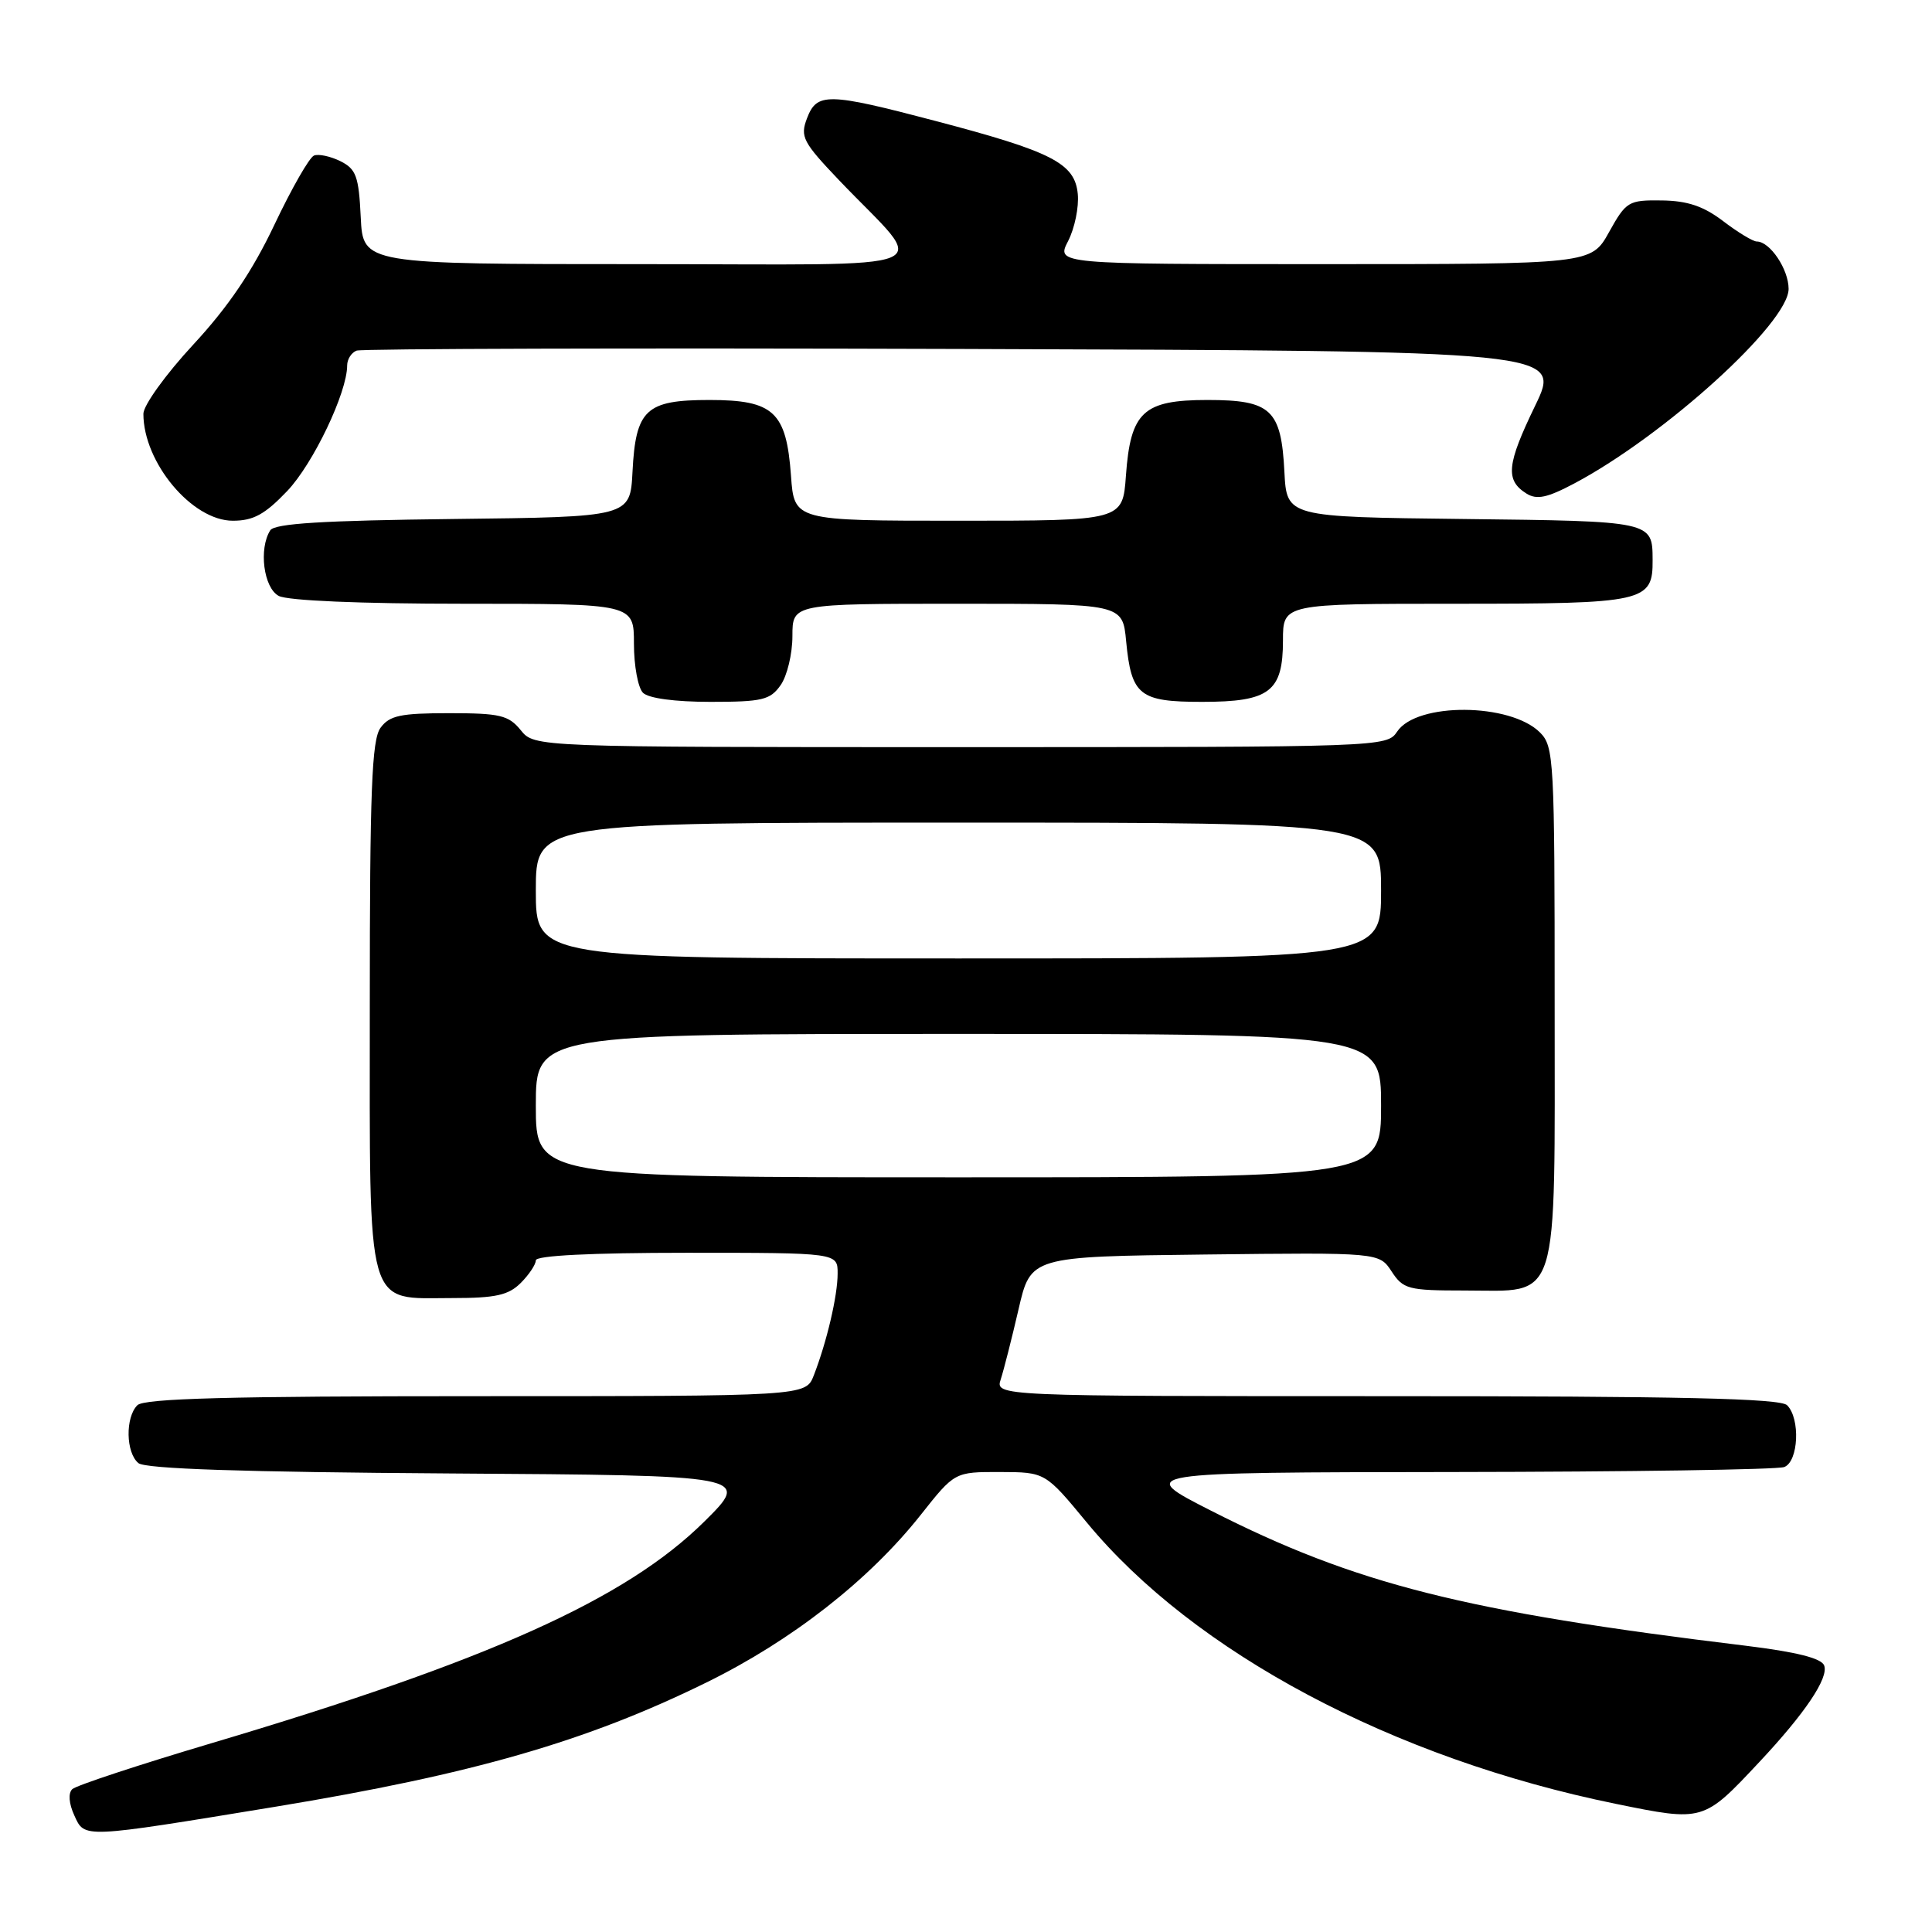 <?xml version="1.0" encoding="UTF-8" standalone="no"?>
<!DOCTYPE svg PUBLIC "-//W3C//DTD SVG 1.1//EN" "http://www.w3.org/Graphics/SVG/1.1/DTD/svg11.dtd" >
<svg xmlns="http://www.w3.org/2000/svg" xmlns:xlink="http://www.w3.org/1999/xlink" version="1.1" viewBox="0 0 256 256">
 <g >
 <path fill="currentColor"
d=" M 36.50 239.40 C 62.61 235.10 77.72 230.75 93.62 222.93 C 104.94 217.37 115.16 209.37 122.00 200.73 C 126.50 195.04 126.50 195.04 132.50 195.05 C 138.50 195.07 138.50 195.07 144.00 201.73 C 158.23 218.98 184.62 233.01 214.11 239.02 C 225.72 241.39 225.71 241.39 233.10 233.50 C 239.19 227.01 242.34 222.32 241.71 220.68 C 241.34 219.72 238.02 218.89 231.33 218.07 C 194.05 213.55 179.62 209.91 160.48 200.18 C 150.50 195.10 150.50 195.10 192.67 195.05 C 215.86 195.02 235.55 194.73 236.42 194.39 C 238.31 193.67 238.58 187.98 236.80 186.20 C 235.90 185.30 222.74 185.00 183.73 185.00 C 131.87 185.00 131.87 185.00 132.61 182.75 C 133.01 181.51 134.07 177.35 134.96 173.50 C 136.57 166.50 136.57 166.50 159.66 166.23 C 182.75 165.96 182.75 165.96 184.40 168.48 C 185.93 170.82 186.60 171.00 194.02 171.00 C 206.81 171.00 206.00 173.56 206.00 133.00 C 206.00 100.66 205.91 98.91 204.06 97.06 C 200.12 93.12 187.72 93.04 185.13 96.94 C 183.77 98.98 183.22 99.00 127.29 99.00 C 70.82 99.00 70.82 99.00 69.00 96.75 C 67.39 94.77 66.25 94.50 59.51 94.50 C 53.07 94.50 51.61 94.81 50.42 96.44 C 49.26 98.03 49.00 104.71 49.00 133.19 C 49.00 174.33 48.34 172.00 60.00 172.00 C 65.67 172.00 67.38 171.62 69.00 170.00 C 70.10 168.90 71.00 167.55 71.00 167.00 C 71.00 166.37 78.33 166.00 91.00 166.00 C 111.00 166.00 111.00 166.00 110.99 168.75 C 110.99 171.70 109.56 177.79 107.83 182.25 C 106.76 185.00 106.76 185.00 63.08 185.00 C 30.44 185.00 19.10 185.30 18.20 186.20 C 16.59 187.81 16.67 192.49 18.34 193.87 C 19.26 194.63 32.16 195.06 59.59 195.24 C 99.50 195.50 99.50 195.50 93.31 201.63 C 82.94 211.89 64.74 220.07 28.00 230.99 C 18.38 233.85 10.08 236.59 9.58 237.07 C 9.02 237.60 9.12 238.97 9.85 240.56 C 11.23 243.60 10.79 243.62 36.50 239.40 Z  M 103.44 90.78 C 104.30 89.56 105.00 86.63 105.00 84.28 C 105.00 80.00 105.00 80.00 126.87 80.00 C 148.75 80.00 148.75 80.00 149.22 84.97 C 149.91 92.16 150.97 93.00 159.29 93.00 C 168.23 93.00 170.00 91.66 170.00 84.85 C 170.00 80.00 170.00 80.00 192.93 80.00 C 218.00 80.00 219.02 79.77 218.98 74.18 C 218.96 69.05 218.99 69.06 193.95 68.77 C 170.50 68.50 170.50 68.50 170.19 62.52 C 169.77 54.26 168.42 53.00 160.00 53.00 C 151.48 53.00 149.80 54.56 149.19 63.04 C 148.76 69.00 148.76 69.00 127.00 69.00 C 105.24 69.00 105.24 69.00 104.81 63.04 C 104.20 54.56 102.52 53.00 94.00 53.00 C 85.58 53.00 84.23 54.26 83.81 62.52 C 83.50 68.50 83.50 68.50 60.05 68.77 C 42.82 68.97 36.39 69.36 35.81 70.27 C 34.26 72.71 34.93 77.89 36.93 78.96 C 38.10 79.59 47.79 80.00 61.43 80.00 C 84.00 80.00 84.00 80.00 84.00 85.30 C 84.00 88.22 84.54 91.14 85.20 91.80 C 85.93 92.53 89.45 93.00 94.14 93.00 C 101.01 93.00 102.06 92.75 103.44 90.78 Z  M 38.06 65.06 C 41.50 61.44 46.00 52.02 46.00 48.43 C 46.00 47.61 46.56 46.72 47.25 46.46 C 47.94 46.20 84.15 46.10 127.71 46.24 C 206.93 46.50 206.93 46.50 203.40 53.79 C 199.65 61.54 199.44 63.62 202.25 65.39 C 203.63 66.26 205.00 65.97 208.62 64.05 C 220.58 57.70 237.00 42.80 237.00 38.28 C 237.00 35.68 234.53 32.00 232.78 32.00 C 232.28 32.00 230.28 30.79 228.34 29.31 C 225.73 27.32 223.60 26.60 220.19 26.56 C 215.78 26.50 215.47 26.69 213.21 30.75 C 210.85 35.00 210.85 35.00 175.40 35.00 C 139.95 35.00 139.95 35.00 141.53 31.94 C 142.40 30.25 142.98 27.44 142.81 25.69 C 142.42 21.63 139.41 20.09 123.97 16.03 C 109.65 12.26 108.24 12.24 106.93 15.68 C 106.00 18.12 106.38 18.84 111.23 23.93 C 123.08 36.34 126.28 35.00 84.72 35.00 C 48.10 35.00 48.10 35.00 47.80 28.78 C 47.54 23.36 47.19 22.40 45.11 21.36 C 43.79 20.71 42.22 20.37 41.61 20.61 C 41.00 20.84 38.64 24.97 36.36 29.78 C 33.44 35.94 30.26 40.64 25.61 45.66 C 21.96 49.60 19.00 53.71 19.00 54.83 C 19.00 61.29 25.45 69.00 30.85 69.00 C 33.58 69.00 35.10 68.16 38.06 65.06 Z  M 71.00 146.50 C 71.00 137.00 71.00 137.00 127.00 137.00 C 183.00 137.00 183.00 137.00 183.00 146.50 C 183.00 156.00 183.00 156.00 127.00 156.00 C 71.00 156.00 71.00 156.00 71.00 146.50 Z  M 71.00 118.00 C 71.00 109.00 71.00 109.00 127.00 109.00 C 183.00 109.00 183.00 109.00 183.00 118.00 C 183.00 127.00 183.00 127.00 127.00 127.00 C 71.00 127.00 71.00 127.00 71.00 118.00 Z "/>
</g>
</svg>